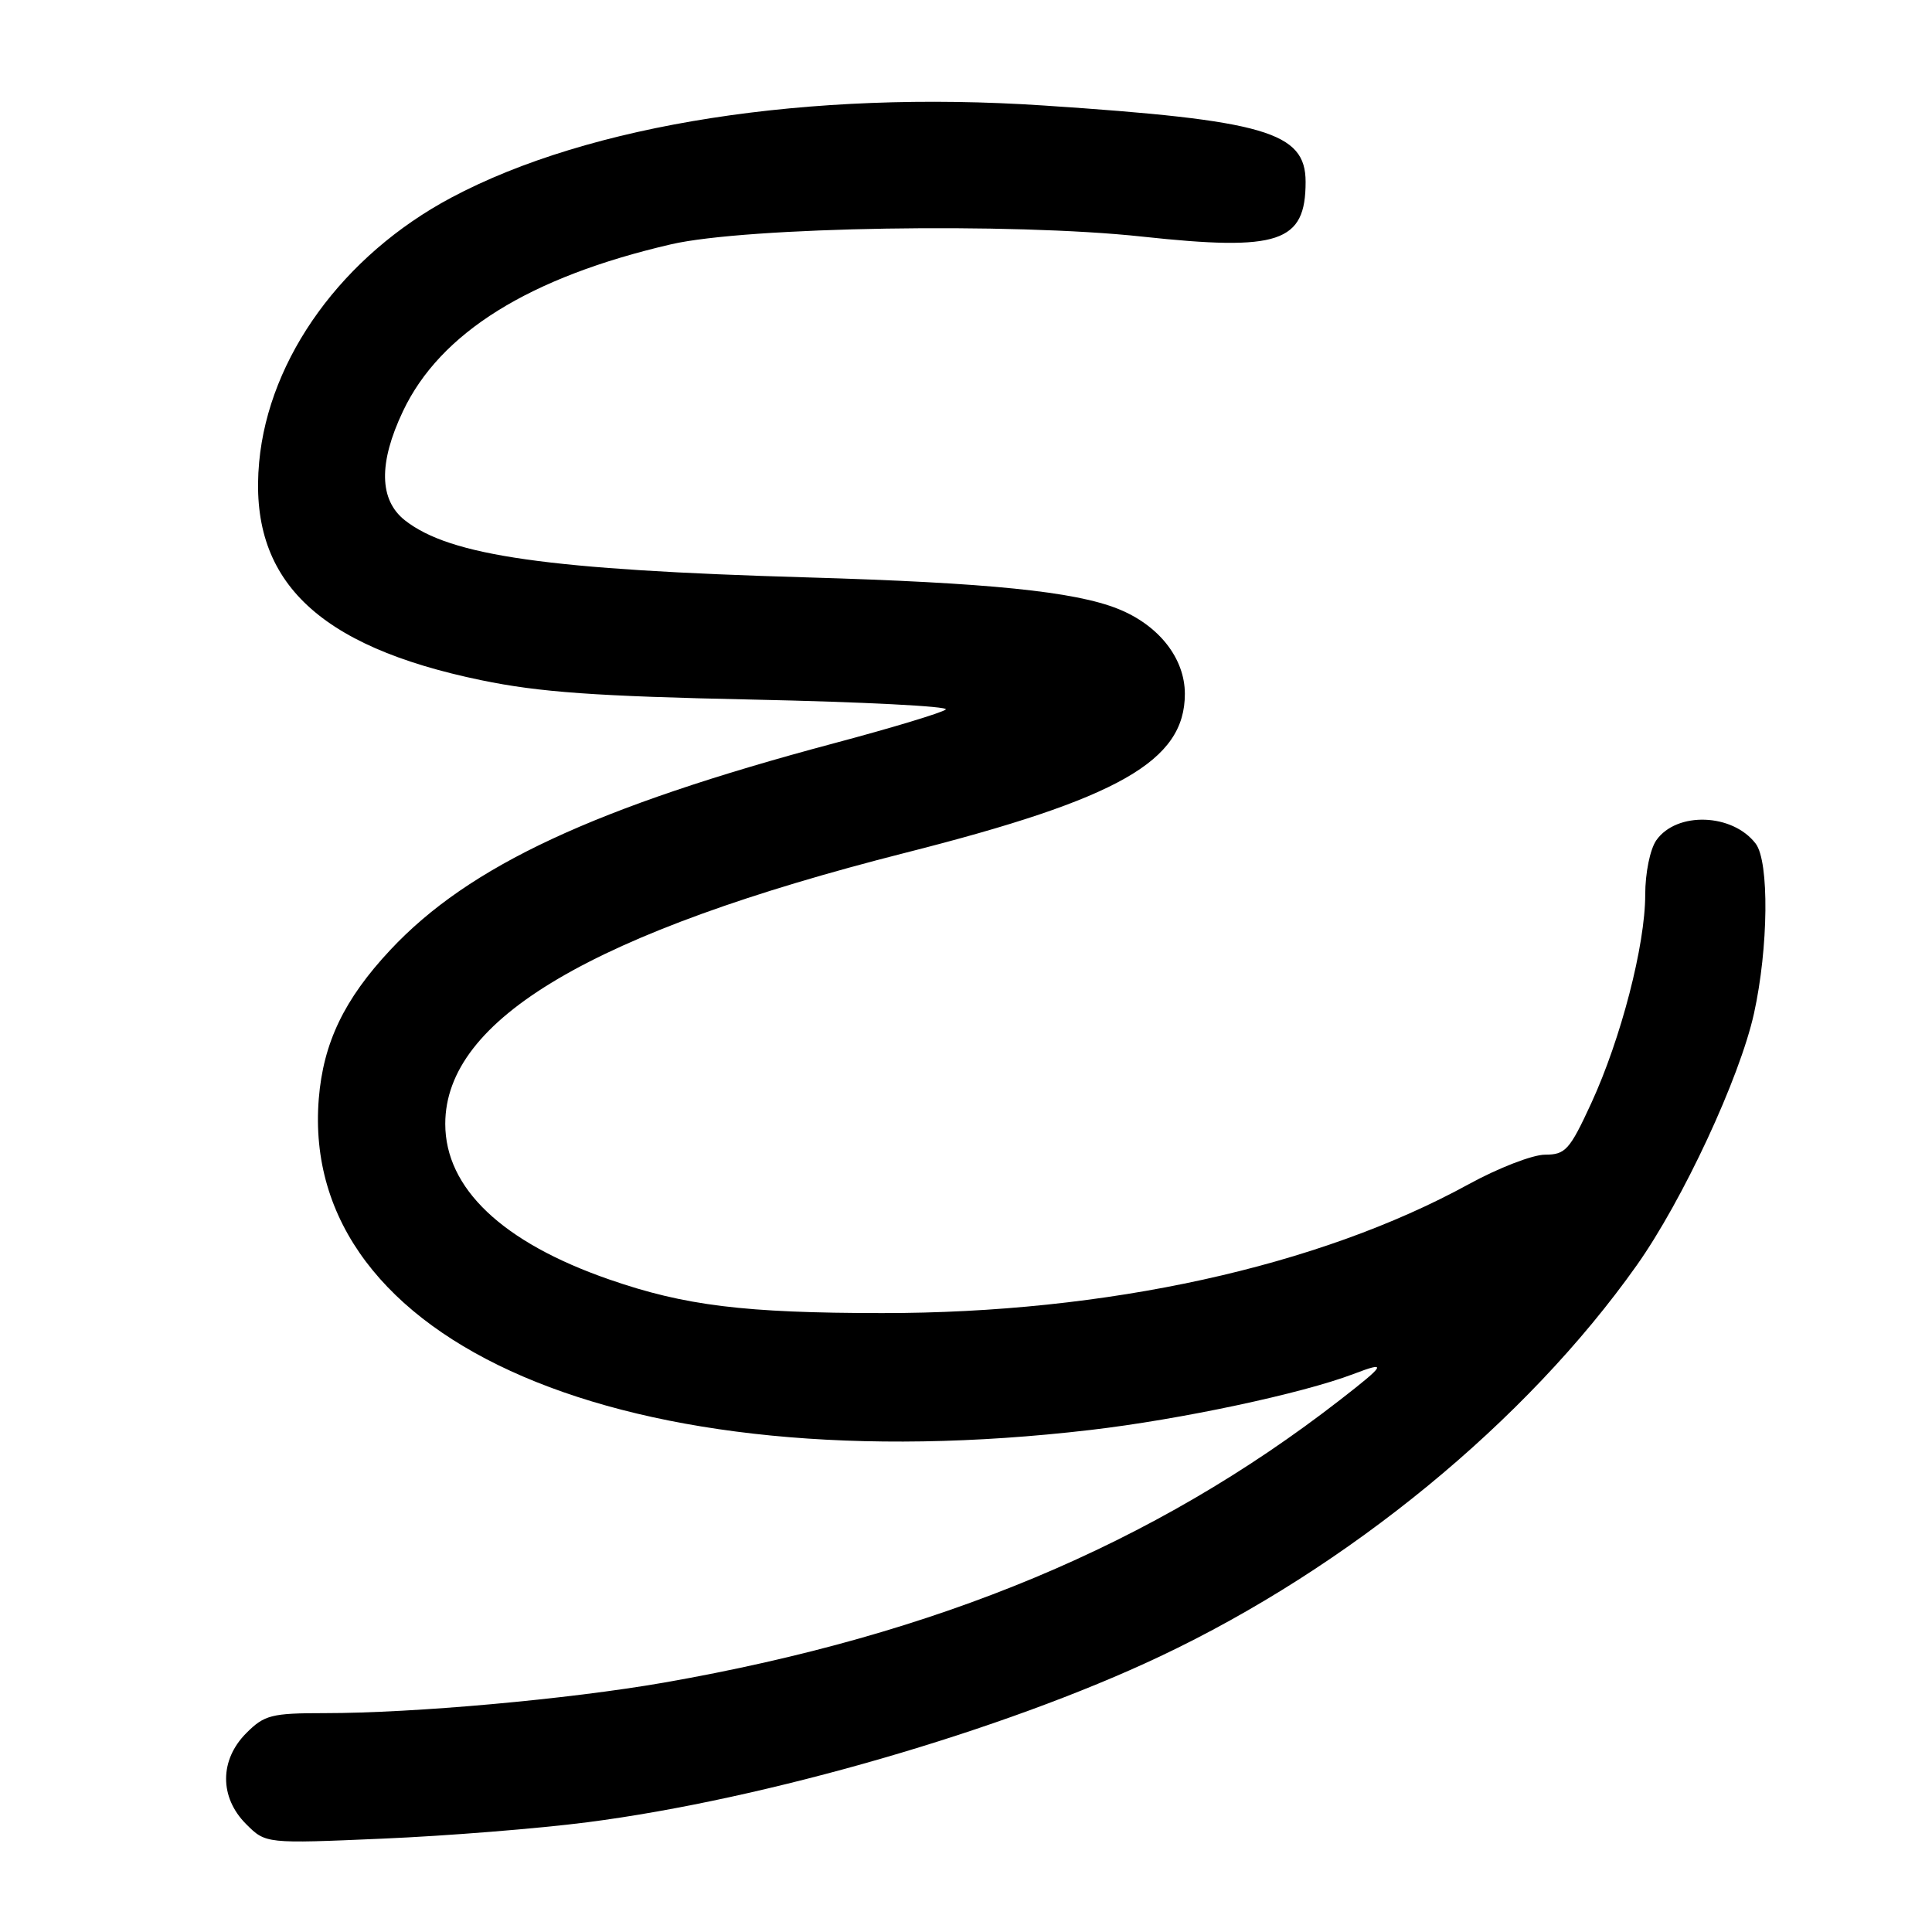 <?xml version="1.0" encoding="UTF-8" standalone="no"?>
<!DOCTYPE svg PUBLIC "-//W3C//DTD SVG 1.1//EN" "http://www.w3.org/Graphics/SVG/1.1/DTD/svg11.dtd" >
<svg xmlns="http://www.w3.org/2000/svg" xmlns:xlink="http://www.w3.org/1999/xlink" version="1.1" viewBox="0 0 256 256">
 <g >
 <path fill="currentColor"
d=" M 77.82 241.46 C 101.44 238.42 133.01 229.27 153.71 219.48 C 178.69 207.67 202.22 188.36 216.87 167.67 C 222.97 159.06 230.51 142.86 232.41 134.30 C 234.33 125.60 234.45 114.17 232.64 111.79 C 229.57 107.76 222.16 107.51 219.47 111.34 C 218.64 112.53 218.00 115.68 218.00 118.56 C 218.00 125.24 214.79 137.62 210.85 146.18 C 207.99 152.38 207.43 153.00 204.73 153.00 C 203.09 153.00 198.54 154.76 194.62 156.91 C 174.69 167.84 146.62 174.01 116.87 173.99 C 98.66 173.98 90.73 173.01 80.74 169.54 C 66.55 164.62 59.00 157.45 59.00 148.92 C 59.00 135.02 78.52 123.53 120.00 112.99 C 148.29 105.81 157.00 100.85 157.00 91.94 C 157.00 87.23 153.55 82.84 148.15 80.68 C 142.40 78.37 130.91 77.21 107.00 76.51 C 72.67 75.51 59.66 73.66 53.66 68.95 C 50.23 66.25 50.14 61.36 53.39 54.50 C 58.32 44.08 70.15 36.72 88.93 32.37 C 98.92 30.06 134.09 29.48 151.33 31.35 C 169.49 33.31 173.00 32.14 173.00 24.10 C 173.00 17.48 167.66 15.93 138.30 13.98 C 107.17 11.91 78.11 16.43 59.79 26.19 C 45.44 33.84 35.62 47.36 34.34 61.23 C 32.90 76.78 41.88 85.60 63.76 90.13 C 71.49 91.73 78.93 92.26 99.82 92.70 C 114.30 93.01 125.78 93.59 125.32 94.01 C 124.87 94.42 118.20 96.44 110.50 98.49 C 78.85 106.94 62.15 114.72 51.72 125.87 C 45.61 132.40 42.84 138.17 42.24 145.59 C 39.63 178.05 83.00 196.67 144.47 189.48 C 156.41 188.09 172.51 184.66 179.32 182.07 C 183.88 180.33 183.66 180.76 177.53 185.52 C 152.89 204.65 124.33 216.59 88.00 222.95 C 75.32 225.16 54.94 227.00 42.99 227.00 C 35.99 227.00 35.03 227.24 32.64 229.64 C 29.08 233.20 29.06 238.15 32.61 241.70 C 35.21 244.30 35.21 244.30 50.68 243.63 C 59.18 243.27 71.40 242.29 77.82 241.46 Z "/>
</g>
</svg>